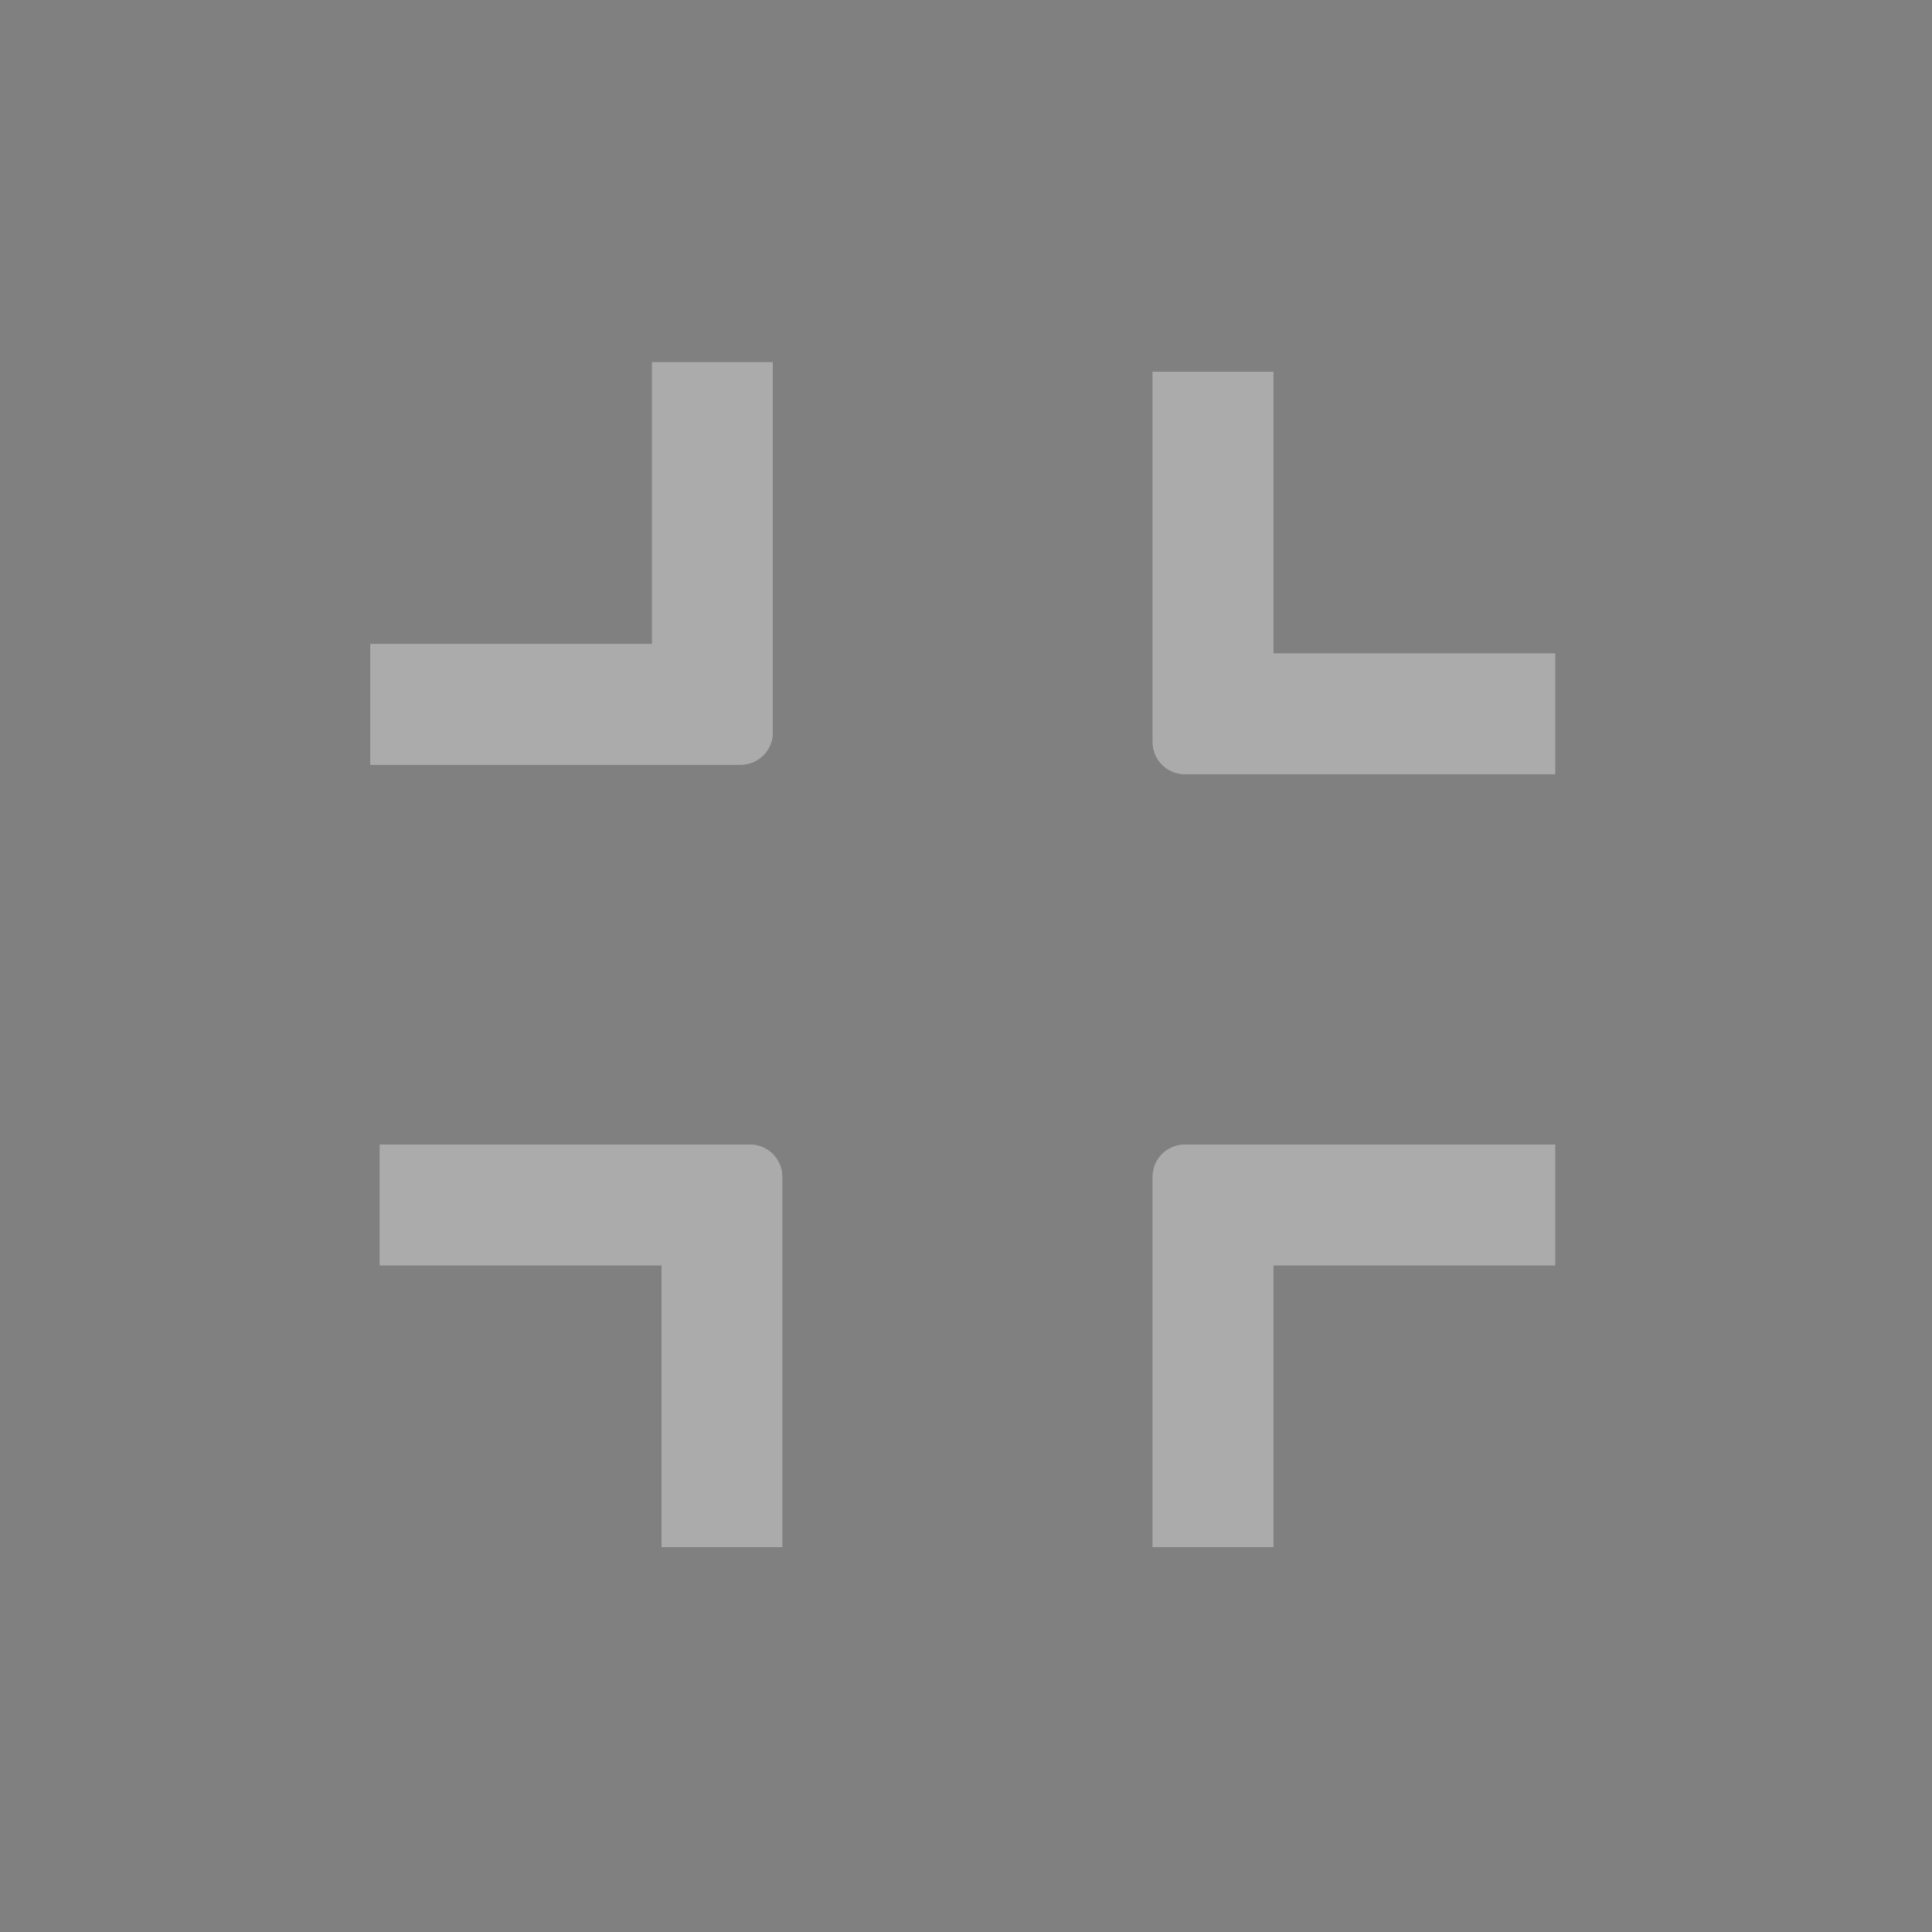 <?xml version="1.0" encoding="UTF-8"?>
<svg width="30px" height="30px" viewBox="0 0 30 30" version="1.1" xmlns="http://www.w3.org/2000/svg" xmlns:xlink="http://www.w3.org/1999/xlink">
    <rect x="0" y="0" width="30" height="30" fill="#808080" stroke="none"/>
    <title>恢复/click</title>
    <defs>
        <path d="M19.148,12.773 L19.148,14.648 L14.773,14.648 L14.773,19.023 L12.898,19.023 L12.898,13.273 C12.898,12.997 13.122,12.773 13.398,12.773 L19.148,12.773 Z M0.897,12.773 L6.647,12.773 C6.923,12.773 7.147,12.997 7.147,13.273 L7.147,13.273 L7.147,19.023 L5.272,19.023 L5.272,14.648 L0.897,14.648 L0.897,12.773 Z M14.773,0.772 L14.773,5.147 L19.148,5.147 L19.148,7.022 L13.398,7.022 C13.122,7.022 12.898,6.798 12.898,6.522 L12.898,6.522 L12.898,0.772 L14.773,0.772 Z M7,0.625 L7,6.375 C7,6.651 6.776,6.875 6.5,6.875 L0.75,6.875 L0.75,5 L5.125,5 L5.125,0.625 L7,0.625 Z" id="path-1"></path>
    </defs>
    <g id="恢复/click" stroke="none" stroke-width="1" fill="none" fill-rule="evenodd">
        <g id="形状结合" transform="translate(5, 5)">
            <use fill-opacity="0.9" fill="#FFFFFF" xlink:href="#path-1"></use>
            <use fill-opacity="0.3" fill="#000000" xlink:href="#path-1"></use>
        </g>
    </g>
</svg>